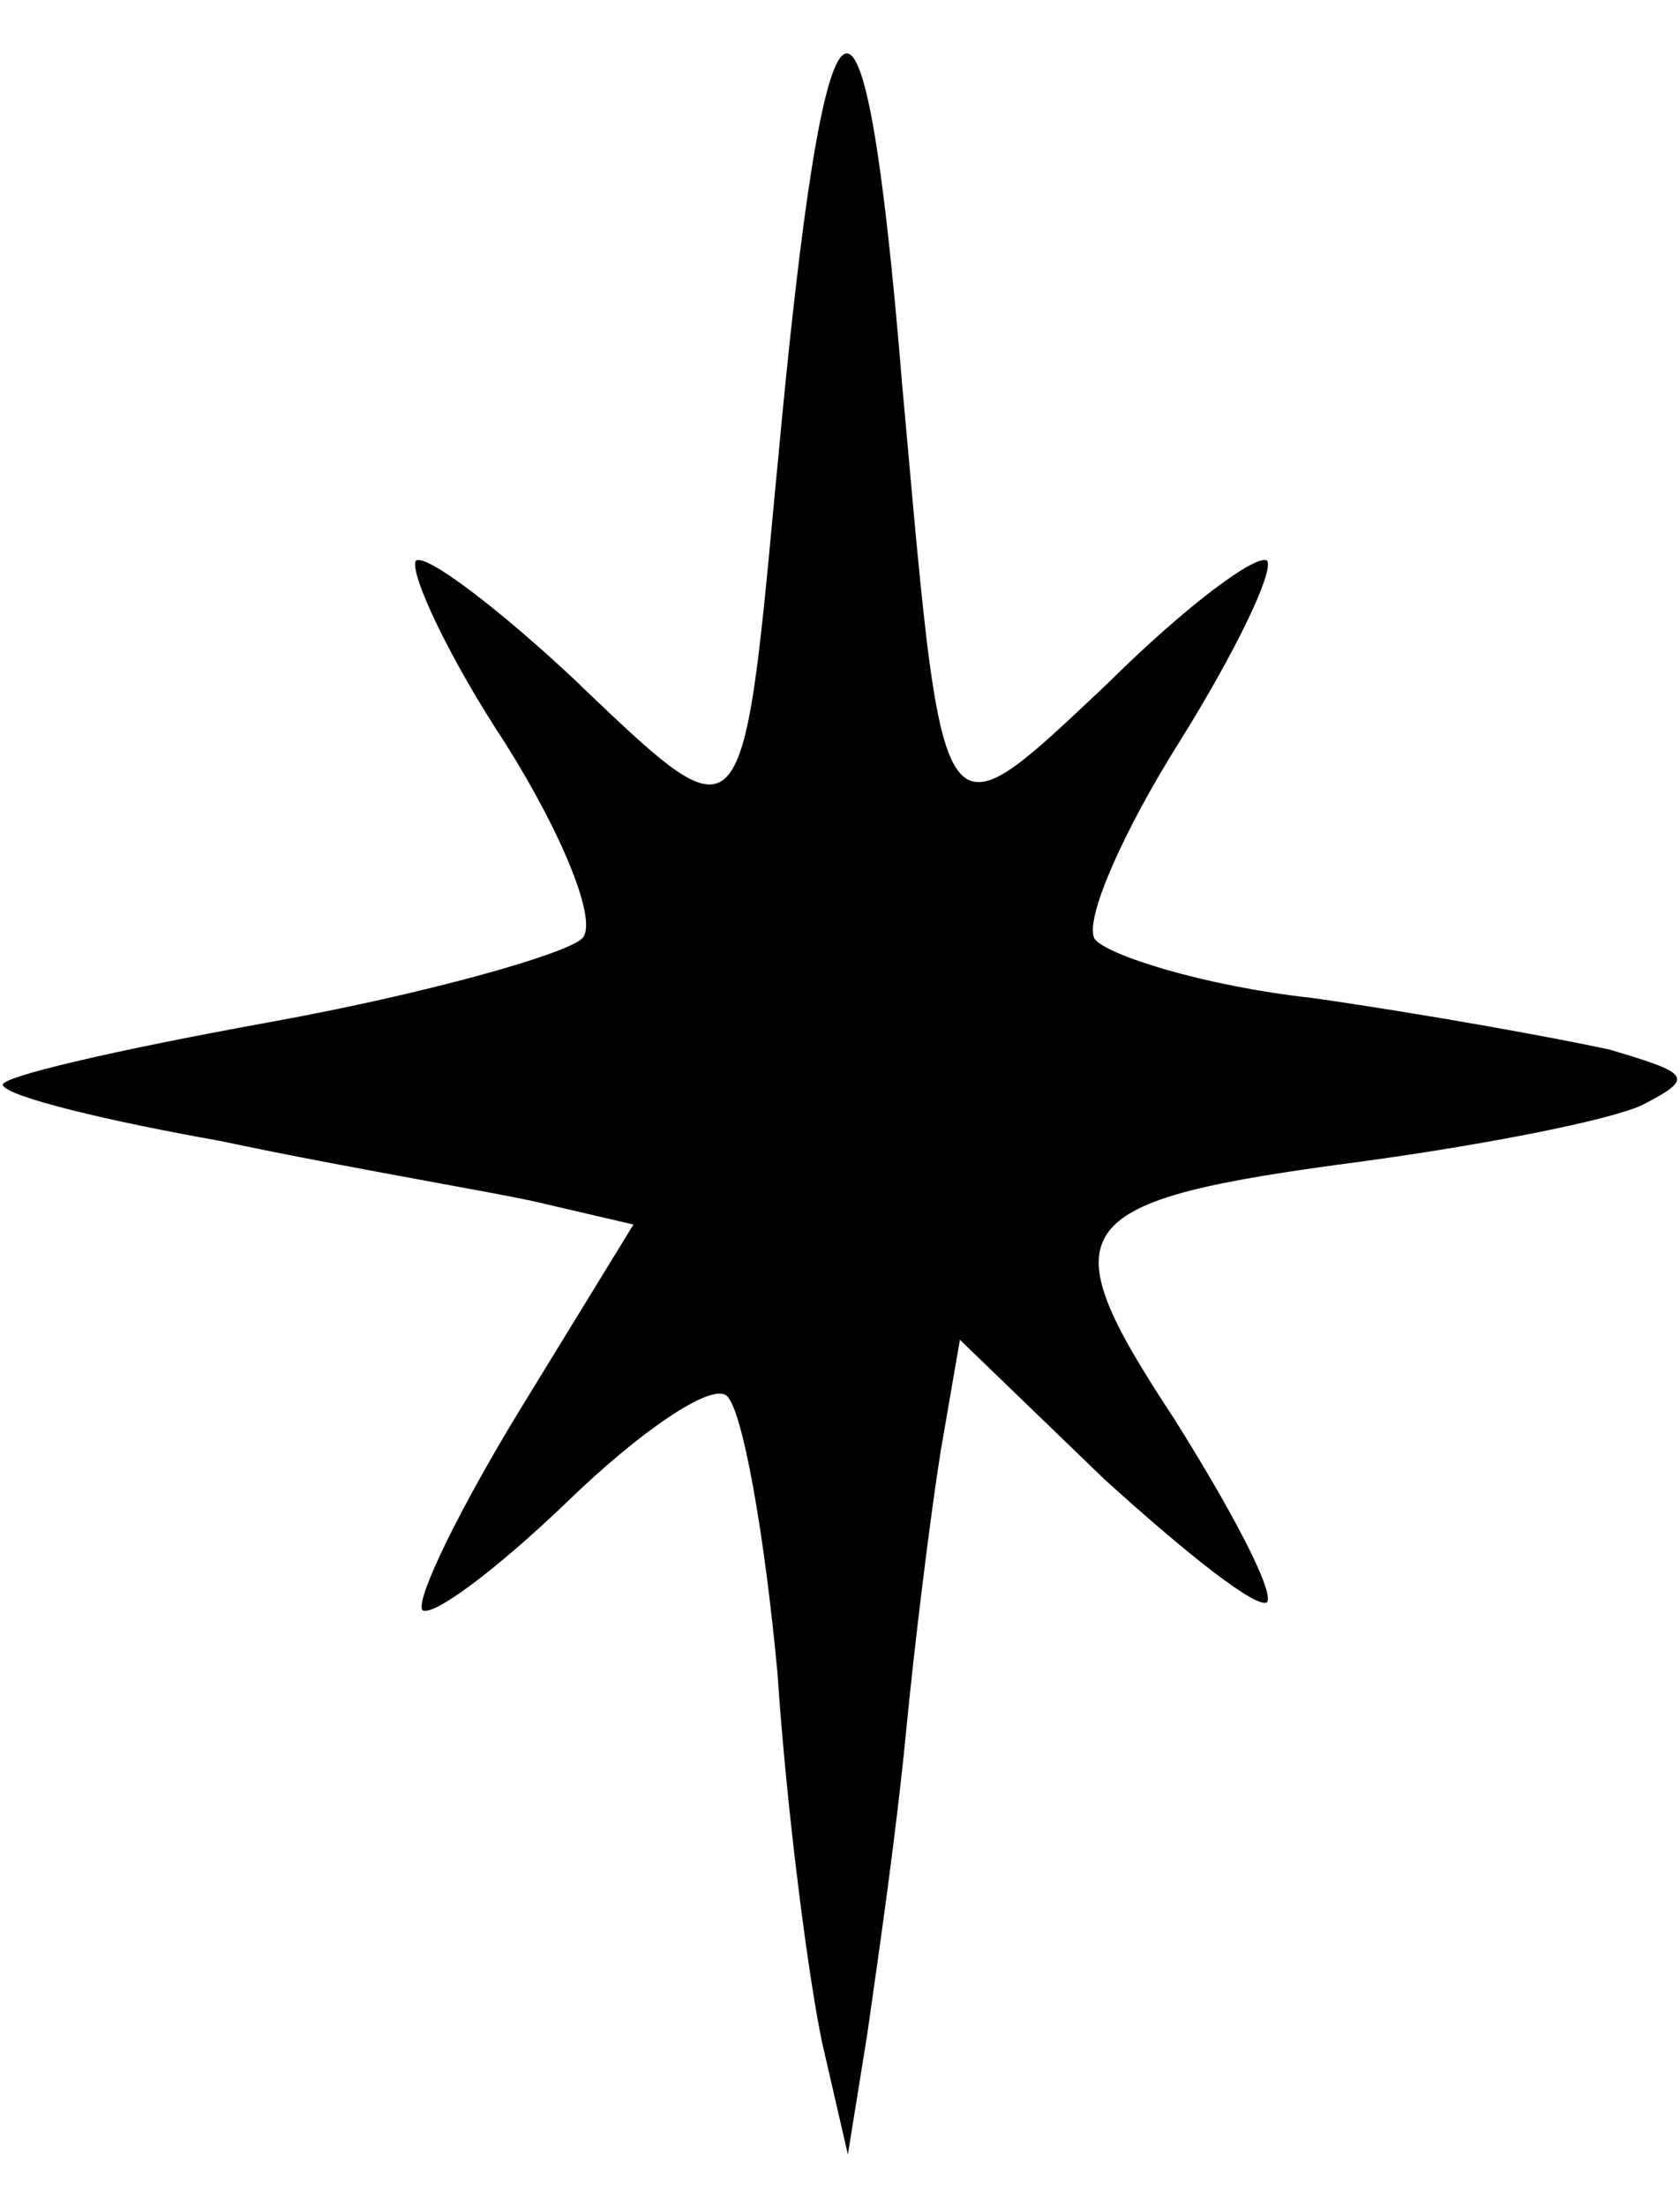<svg xmlns="http://www.w3.org/2000/svg" width="16" height="21" viewBox="0 0 16 21" fill="none">    <style>
        path {
            fill: black;
        }

        @media (prefers-color-scheme: dark) {
            path {
                fill: white;
            }
        }
    </style>
  <path d="M8.628 4.06C8.831 6.334 8.916 7.289 9.232 7.427C9.462 7.527 9.812 7.198 10.417 6.63L10.544 6.51C11.306 5.754 11.977 5.262 12.069 5.338C12.13 5.451 11.764 6.208 11.246 7.04C10.697 7.91 10.331 8.743 10.422 8.932C10.514 9.083 11.459 9.386 12.495 9.499C13.562 9.651 14.812 9.878 15.33 9.991C16.092 10.218 16.153 10.256 15.635 10.521C15.3 10.672 14.111 10.899 13.014 11.05C10.118 11.429 9.965 11.656 11.185 13.509C11.733 14.38 12.13 15.136 12.069 15.25C11.977 15.325 11.306 14.796 10.514 14.077L9.142 12.753L8.959 13.812C8.868 14.38 8.715 15.59 8.624 16.536C8.541 17.393 8.383 18.5 8.286 19.178L8.286 19.178L8.258 19.373L8.075 20.508L7.831 19.449C7.709 18.882 7.496 17.293 7.405 15.931C7.283 14.607 7.069 13.396 6.917 13.283C6.764 13.169 6.094 13.623 5.393 14.304C4.722 14.947 4.112 15.401 4.021 15.325C3.96 15.212 4.387 14.342 4.966 13.396L6.033 11.656L5.057 11.429C4.843 11.384 4.509 11.323 4.117 11.251L4.117 11.251L4.117 11.251C3.504 11.138 2.751 11 2.101 10.861C1.034 10.672 0.089 10.445 0.028 10.332C-0.033 10.256 1.125 9.991 2.588 9.726C4.051 9.461 5.393 9.083 5.545 8.932C5.698 8.78 5.362 7.948 4.814 7.078C4.265 6.246 3.899 5.451 3.96 5.338C4.051 5.262 4.753 5.792 5.515 6.51L5.549 6.544L5.549 6.544C6.234 7.197 6.611 7.557 6.847 7.448C7.136 7.314 7.214 6.477 7.387 4.614L7.387 4.614L7.405 4.43C7.862 -0.526 8.228 -0.791 8.593 3.673L8.628 4.06Z" fill="#0016EC"/>
</svg>